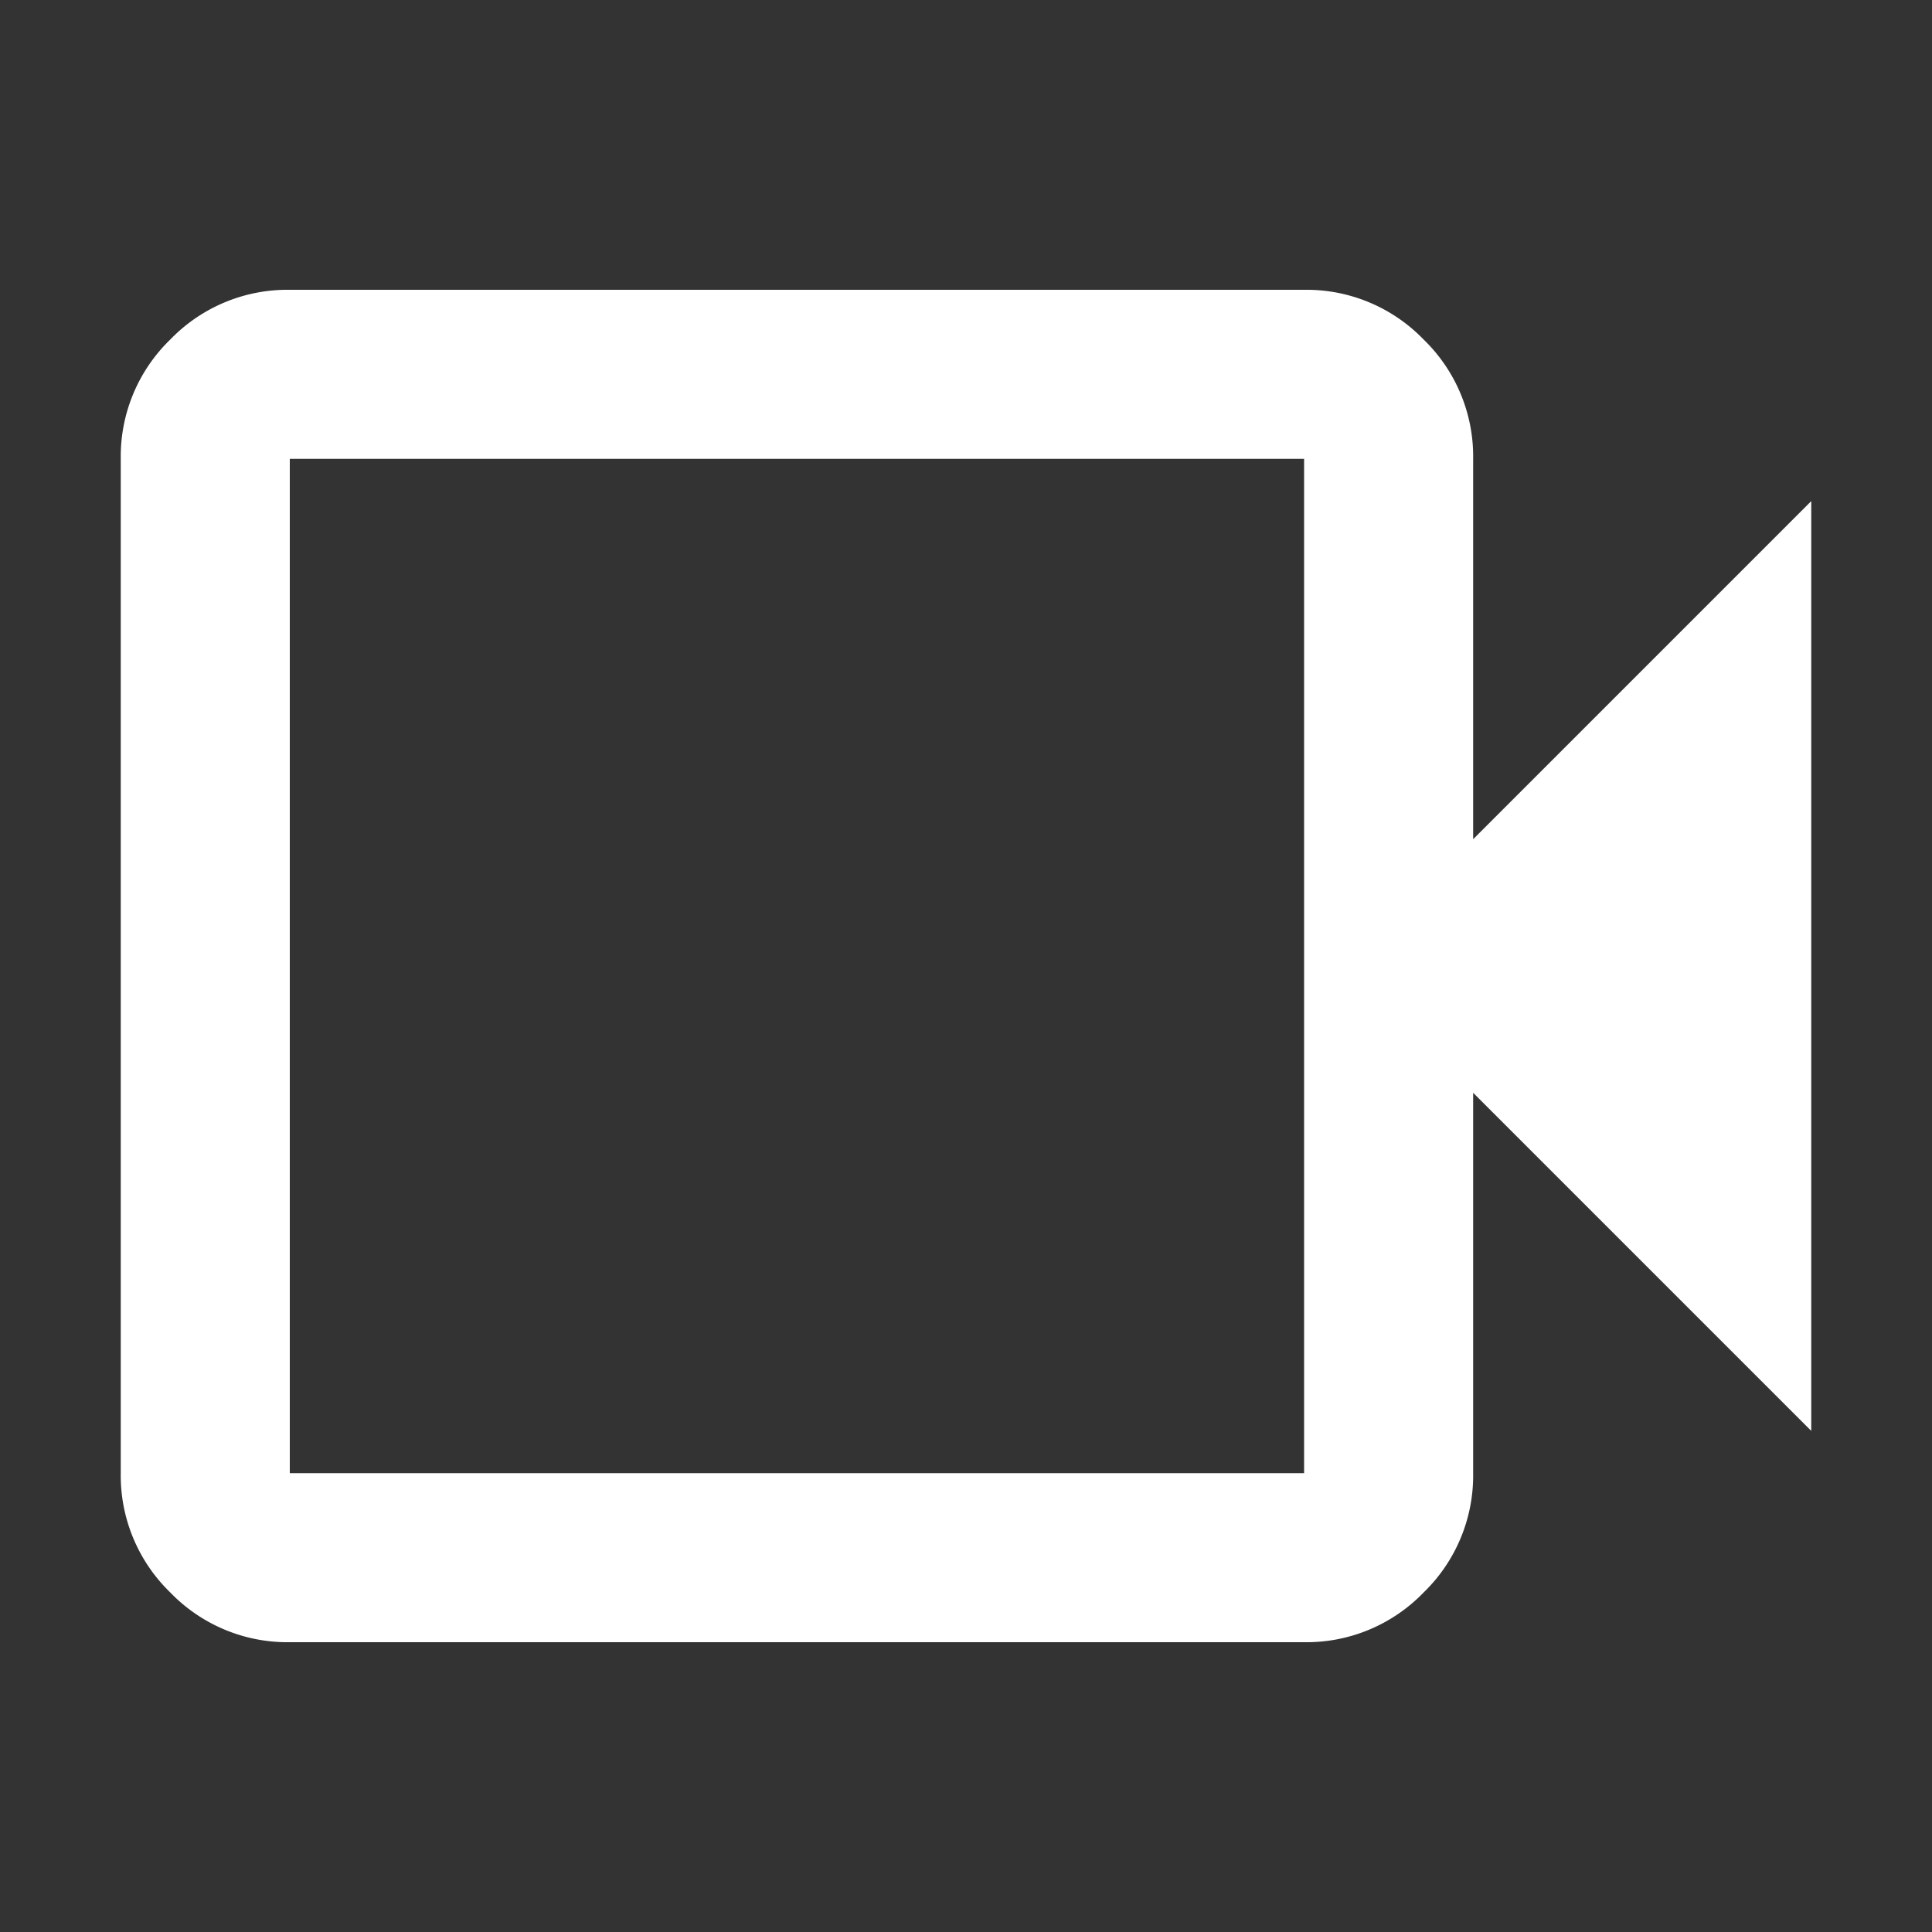 <svg xmlns="http://www.w3.org/2000/svg" width="16" height="16" viewBox="0 0 16 16">
  <rect x="0" y="0" width="16" height="16" fill="#333333" stroke="none"/>
  <g id="그룹_163208" data-name="그룹 163208" transform="translate(-29 -450)">
    <rect id="사각형_148785" data-name="사각형 148785" width="16" height="16" transform="translate(29 450)" fill="rgba(255,255,255,0)"/>
    <path id="videocam_24dp_5F6368_FILL0_wght400_GRAD0_opsz24" d="M81.4-788.8a1.348,1.348,0,0,1-.989-.411A1.348,1.348,0,0,1,80-790.2v-8.4a1.348,1.348,0,0,1,.411-.989A1.348,1.348,0,0,1,81.4-800h8.4a1.348,1.348,0,0,1,.989.411,1.348,1.348,0,0,1,.411.989v3.15l2.8-2.8v7.7l-2.8-2.8v3.15a1.348,1.348,0,0,1-.411.989,1.348,1.348,0,0,1-.989.411Zm0-1.4h8.4v-8.4H81.4Zm0,0v0Z" transform="translate(-50 1252.4)" fill="#fff"/>
  </g>
</svg>
